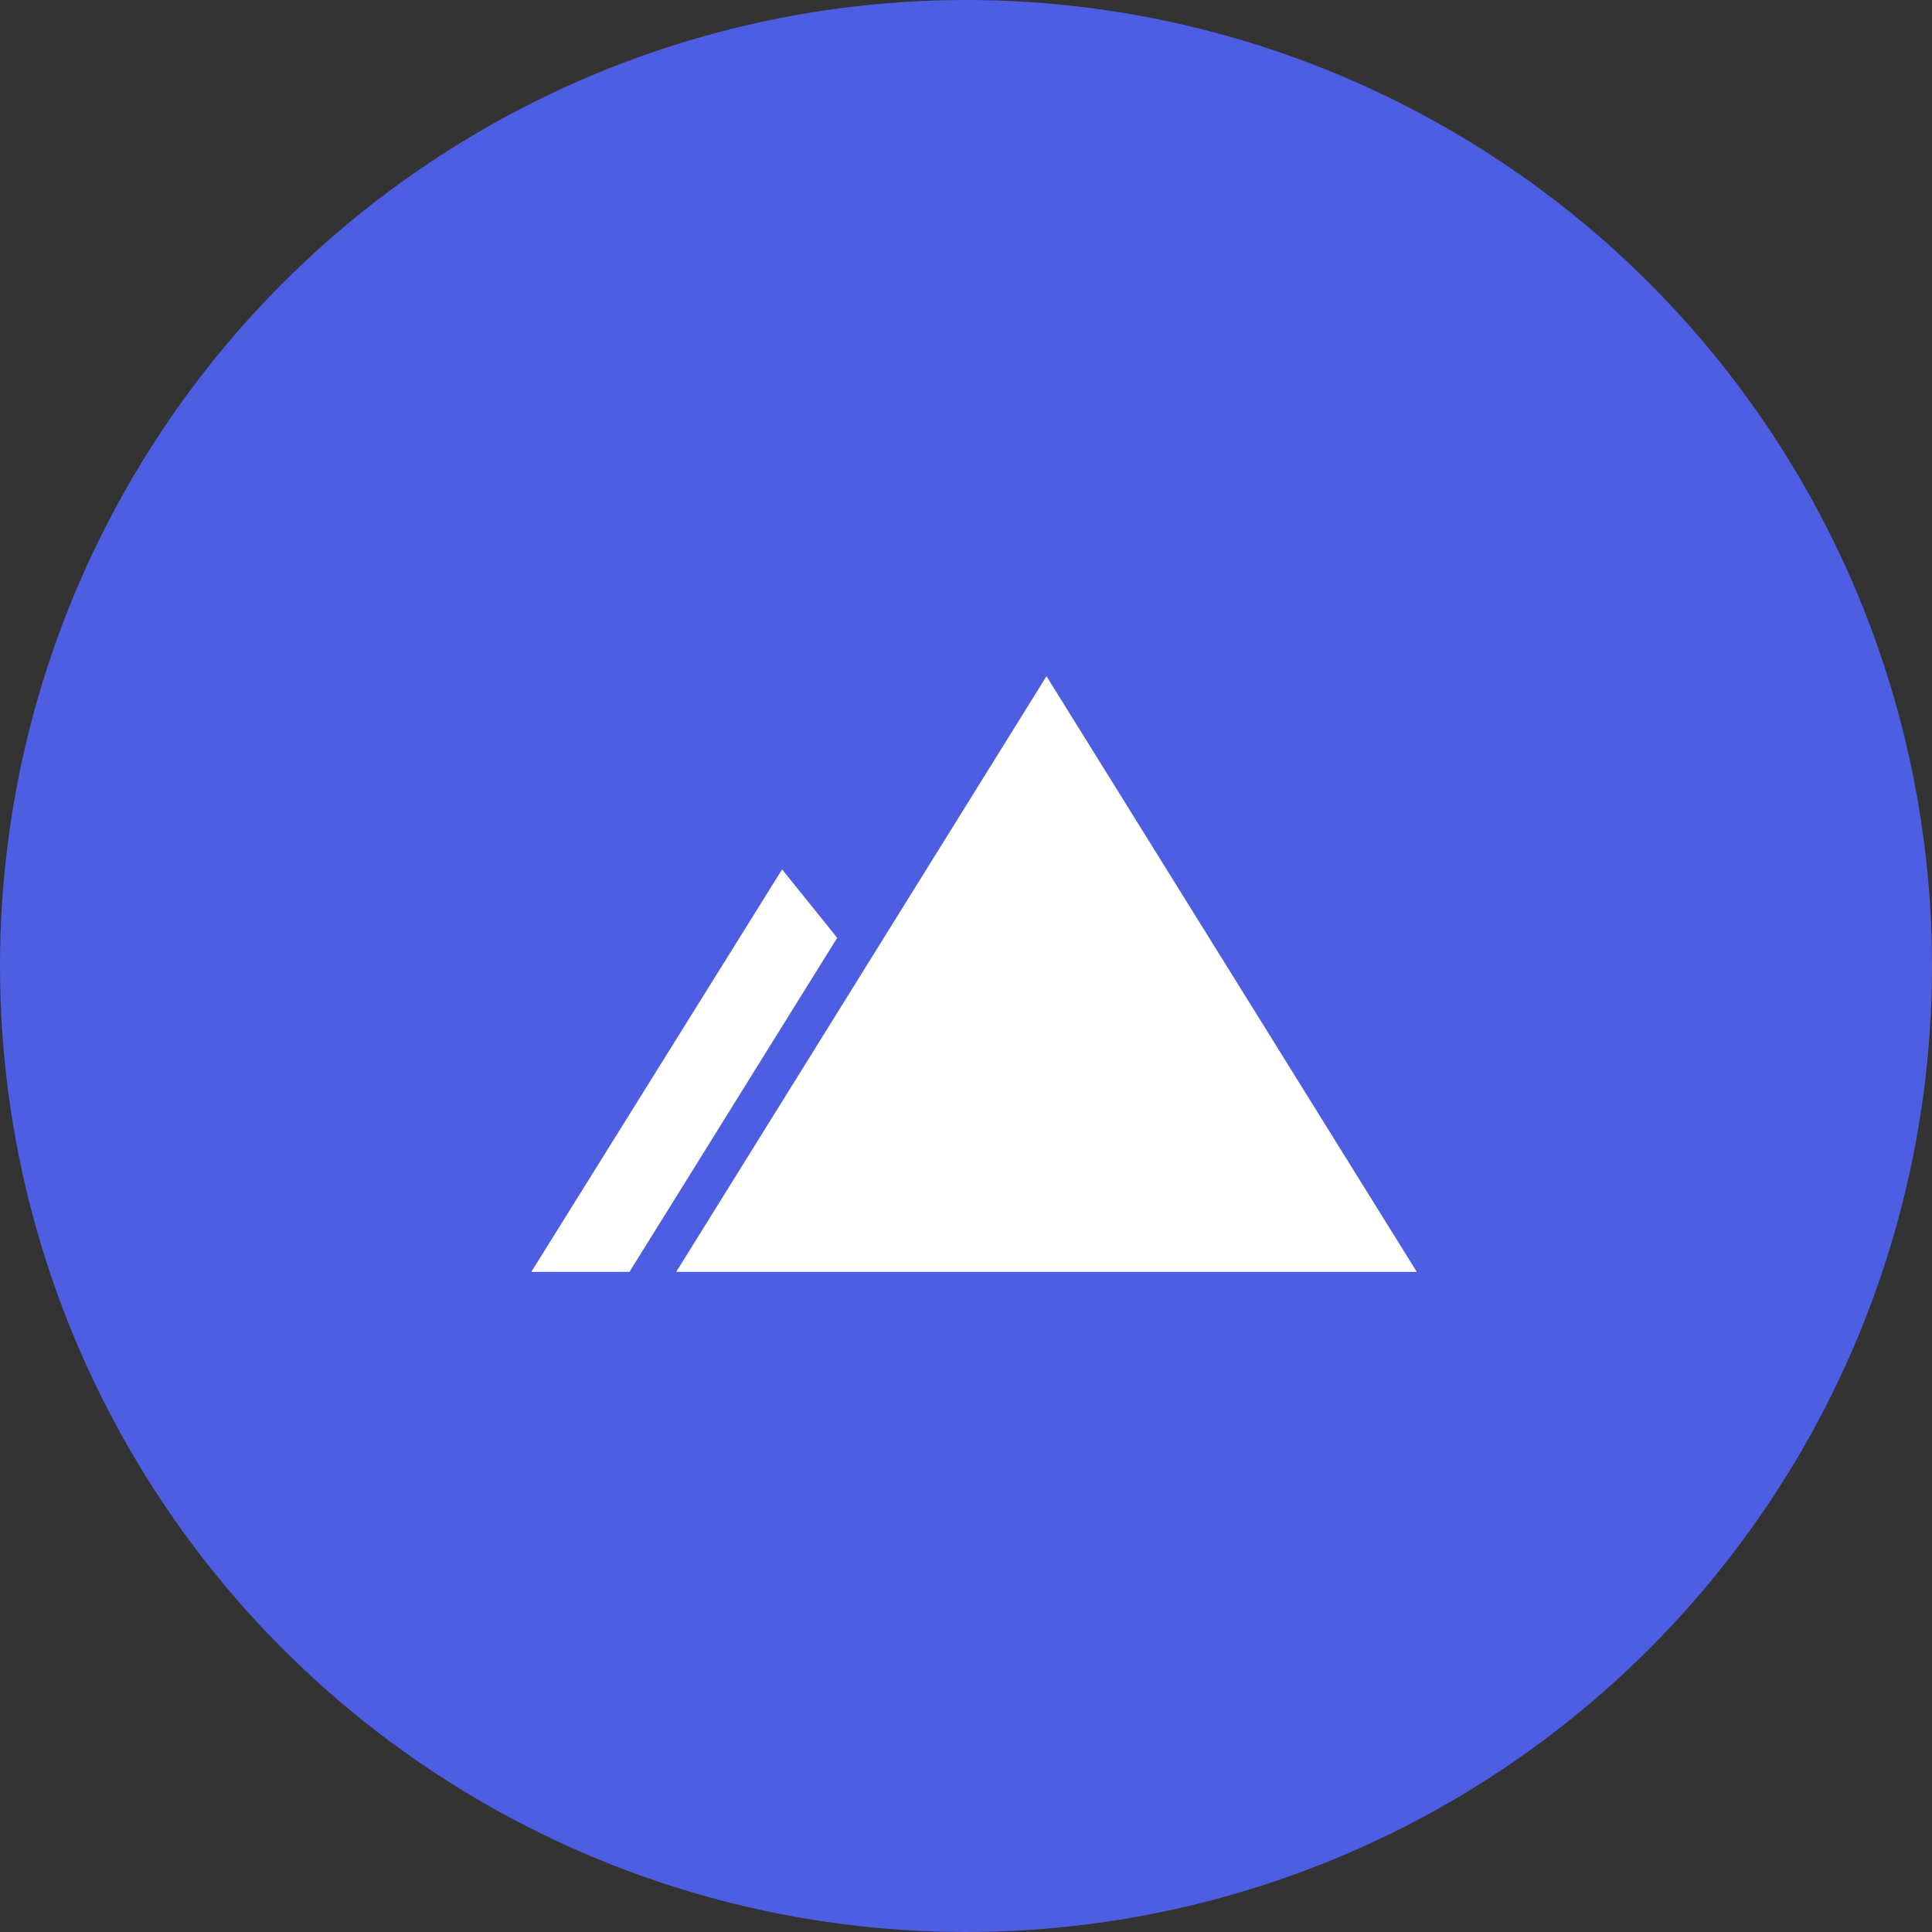 <?xml version="1.0" encoding="UTF-8"?>
<svg width="120px" height="120px" viewBox="0 0 120 120" version="1.1" xmlns="http://www.w3.org/2000/svg" xmlns:xlink="http://www.w3.org/1999/xlink">
    <rect x="0" y="0" width="120" height="120" fill="#333333" stroke="none"/>
    <!-- Generator: Sketch 50.2 (55047) - http://www.bohemiancoding.com/sketch -->
    <title>1MM-icon</title>
    <desc>Created with Sketch.</desc>
    <defs></defs>
    <g id="Landing-Page---Token-Sale" stroke="none" stroke-width="1" fill="none" fill-rule="evenodd">
        <g id="Desktop-HD" transform="translate(-794, -4127)">
            <g id="Funding-Goals" transform="translate(-60, 4010)">
                <g id="Group-39" transform="translate(276, 117)">
                    <g id="1MM---DevBounty-+-Devslopes" transform="translate(534, 0)">
                        <g id="1MM-icon" transform="translate(44, 0)">
                            <circle id="Oval-3-Copy-2" fill="#4D5EE2" cx="60" cy="60" r="60"></circle>
                            <g id="navigation-logo" transform="translate(33, 42)" fill="#FFFFFF" fill-rule="nonzero">
                                <polygon id="Triangle-2" points="32 0 55 37 9 37"></polygon>
                                <polygon id="Rectangle-2-Copy" points="15.578 12 19 16.25 6.097 37 0 37"></polygon>
                            </g>
                        </g>
                    </g>
                </g>
            </g>
        </g>
    </g>
</svg>